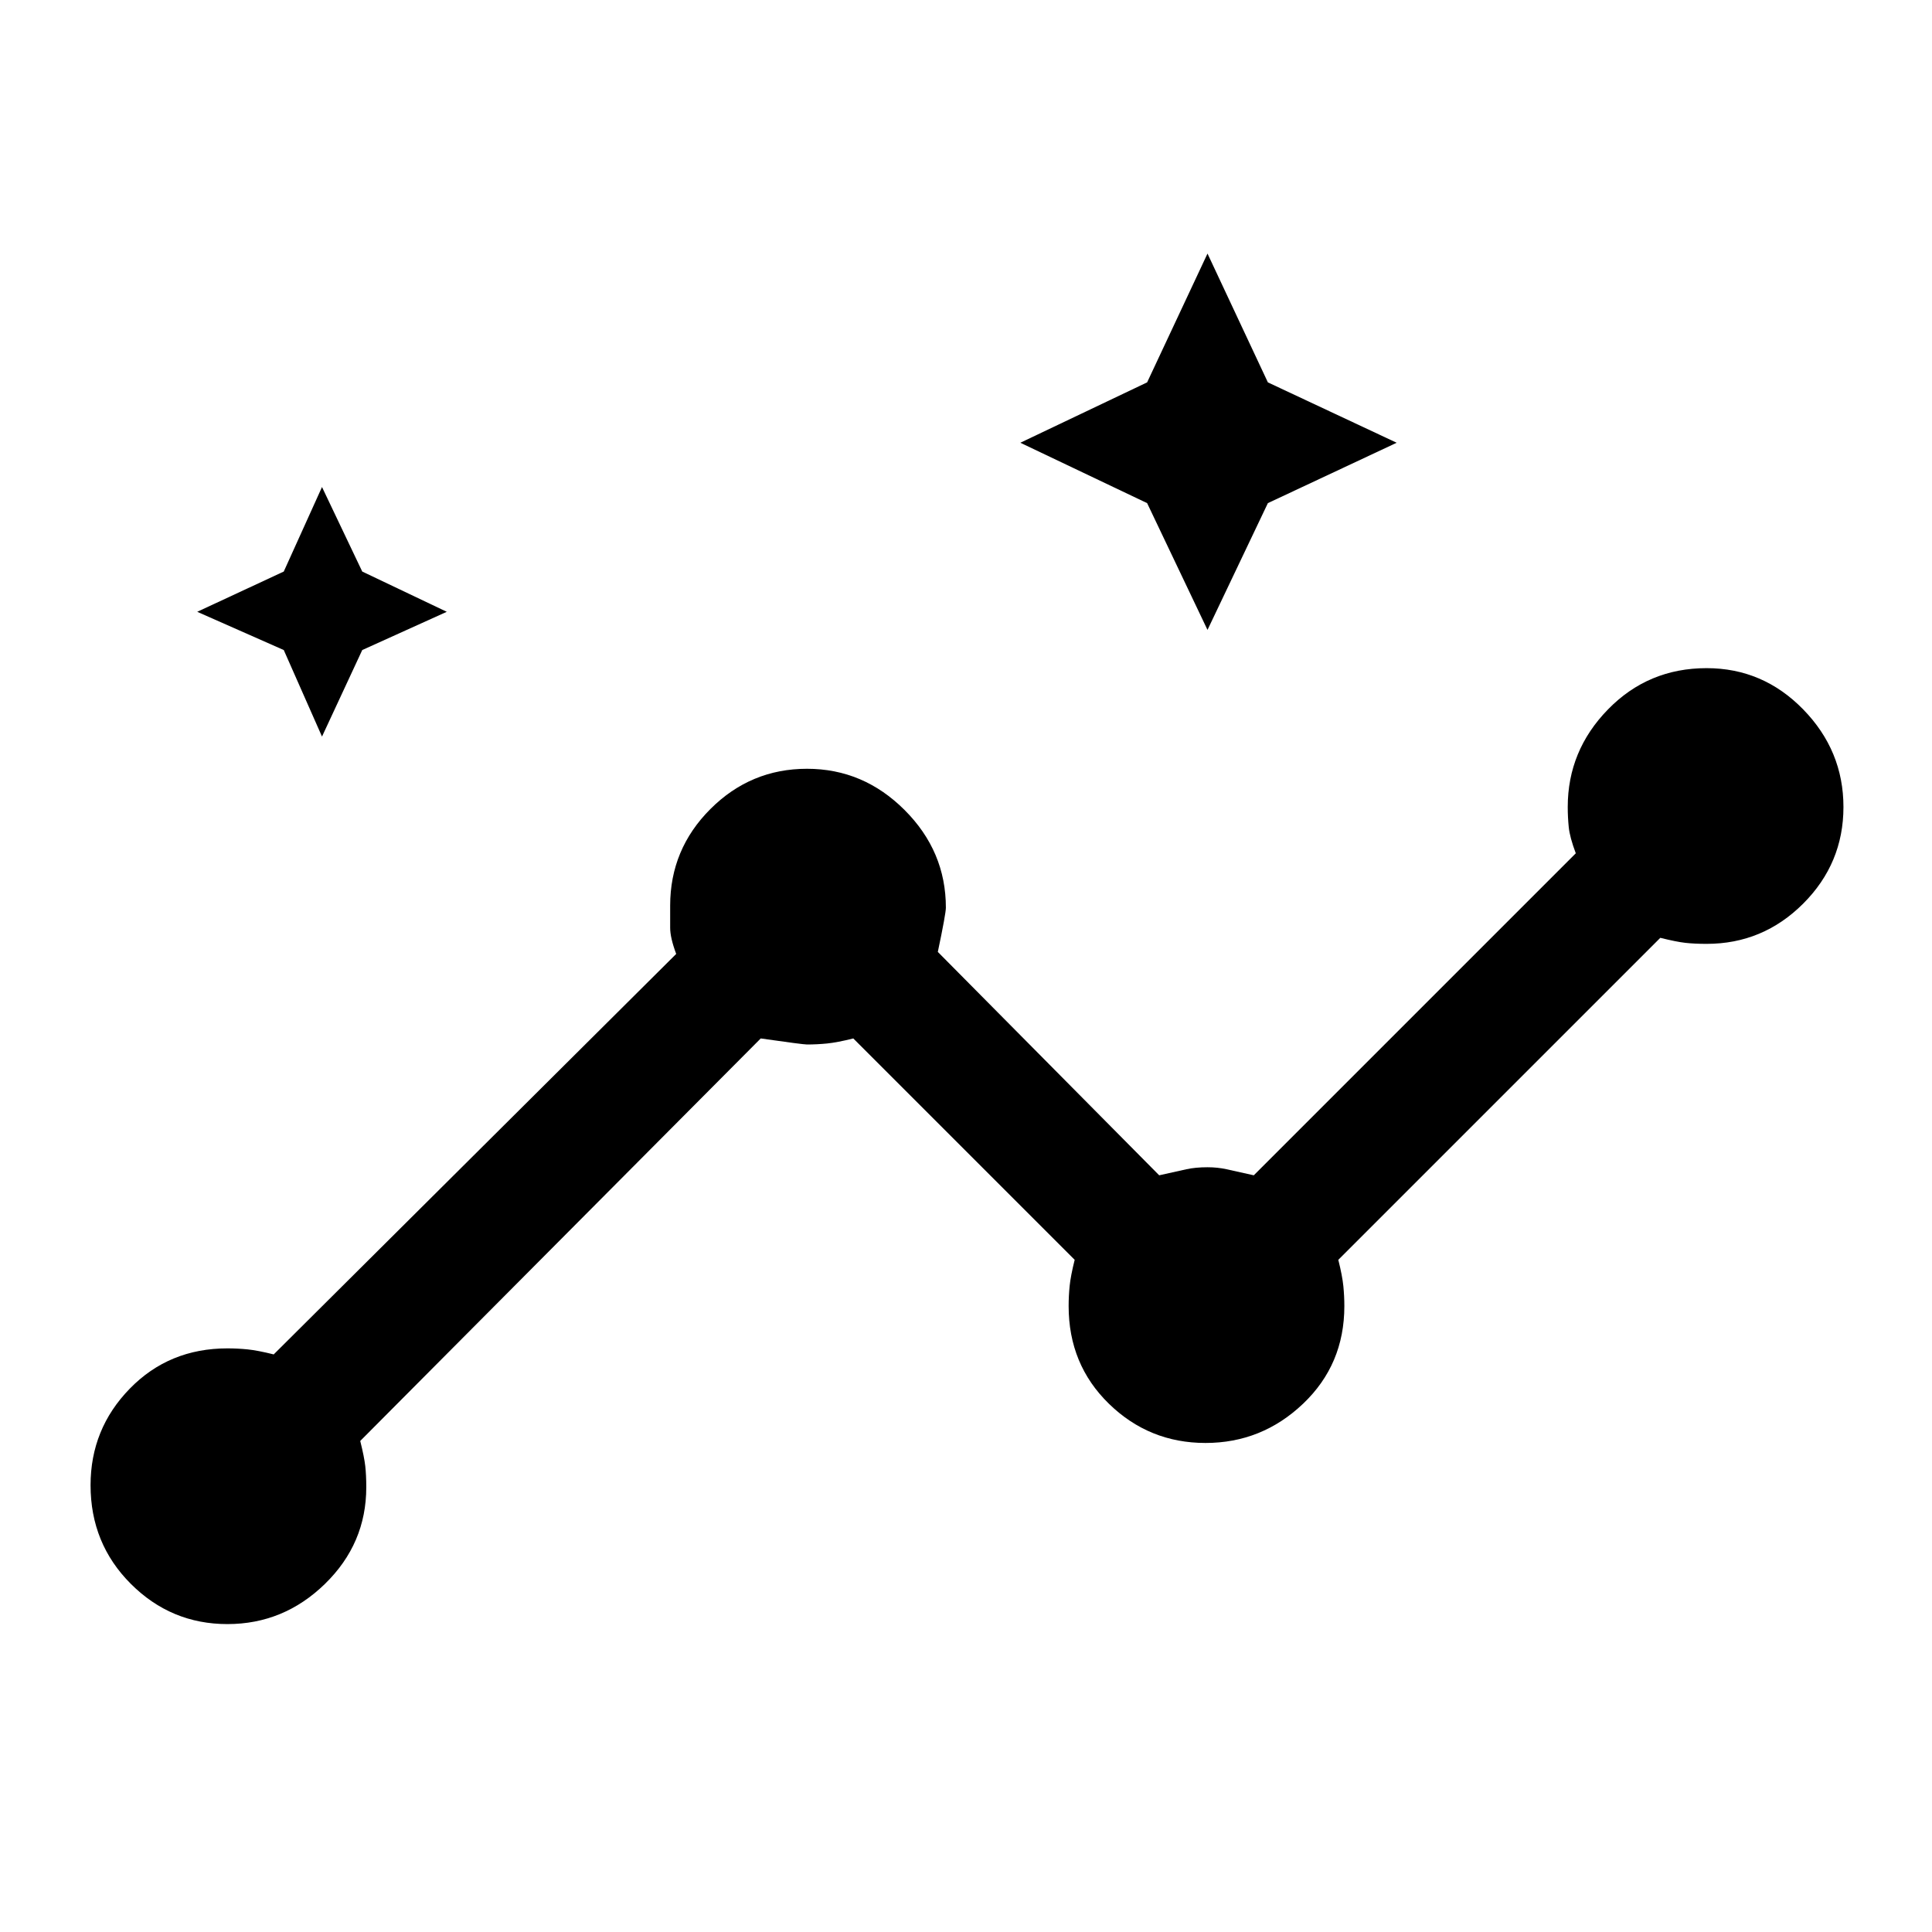 <svg xmlns="http://www.w3.org/2000/svg" height="48" width="48"><path d="M5.65 40.35q-1.4 0-2.4-1t-1-2.45q0-1.4.975-2.4t2.425-1q.25 0 .5.025t.65.125l10-9.95q-.15-.4-.15-.65v-.55q0-1.4 1-2.4t2.4-1q1.4 0 2.425 1.025T23.5 22.55q0 .15-.2 1.1l5.5 5.55.675-.15Q29.7 29 30 29q.25 0 .475.05l.675.15 8-8q-.15-.4-.175-.65-.025-.25-.025-.5 0-1.4 1-2.425T42.4 16.6q1.4 0 2.4 1.025t1 2.425q0 1.4-1 2.4t-2.4 1q-.3 0-.525-.025-.225-.025-.625-.125l-8 8q.1.4.125.65.025.25.025.5 0 1.45-1.025 2.425-1.025.975-2.425.975t-2.4-.975q-1-.975-1-2.425 0-.25.025-.5t.125-.65l-5.5-5.5q-.4.1-.65.125-.25.025-.5.025-.1 0-1.15-.15l-9.95 10q.1.4.125.625.025.225.025.525 0 1.4-1.025 2.4t-2.425 1ZM8 18.3l-.95-2.15-2.15-.95 2.15-1L8 12.1l1 2.1 2.1 1-2.1.95Zm22-2.65-1.5-3.15-3.15-1.5 3.15-1.5L30 6.3l1.5 3.2 3.2 1.5-3.2 1.5Z"/></svg>